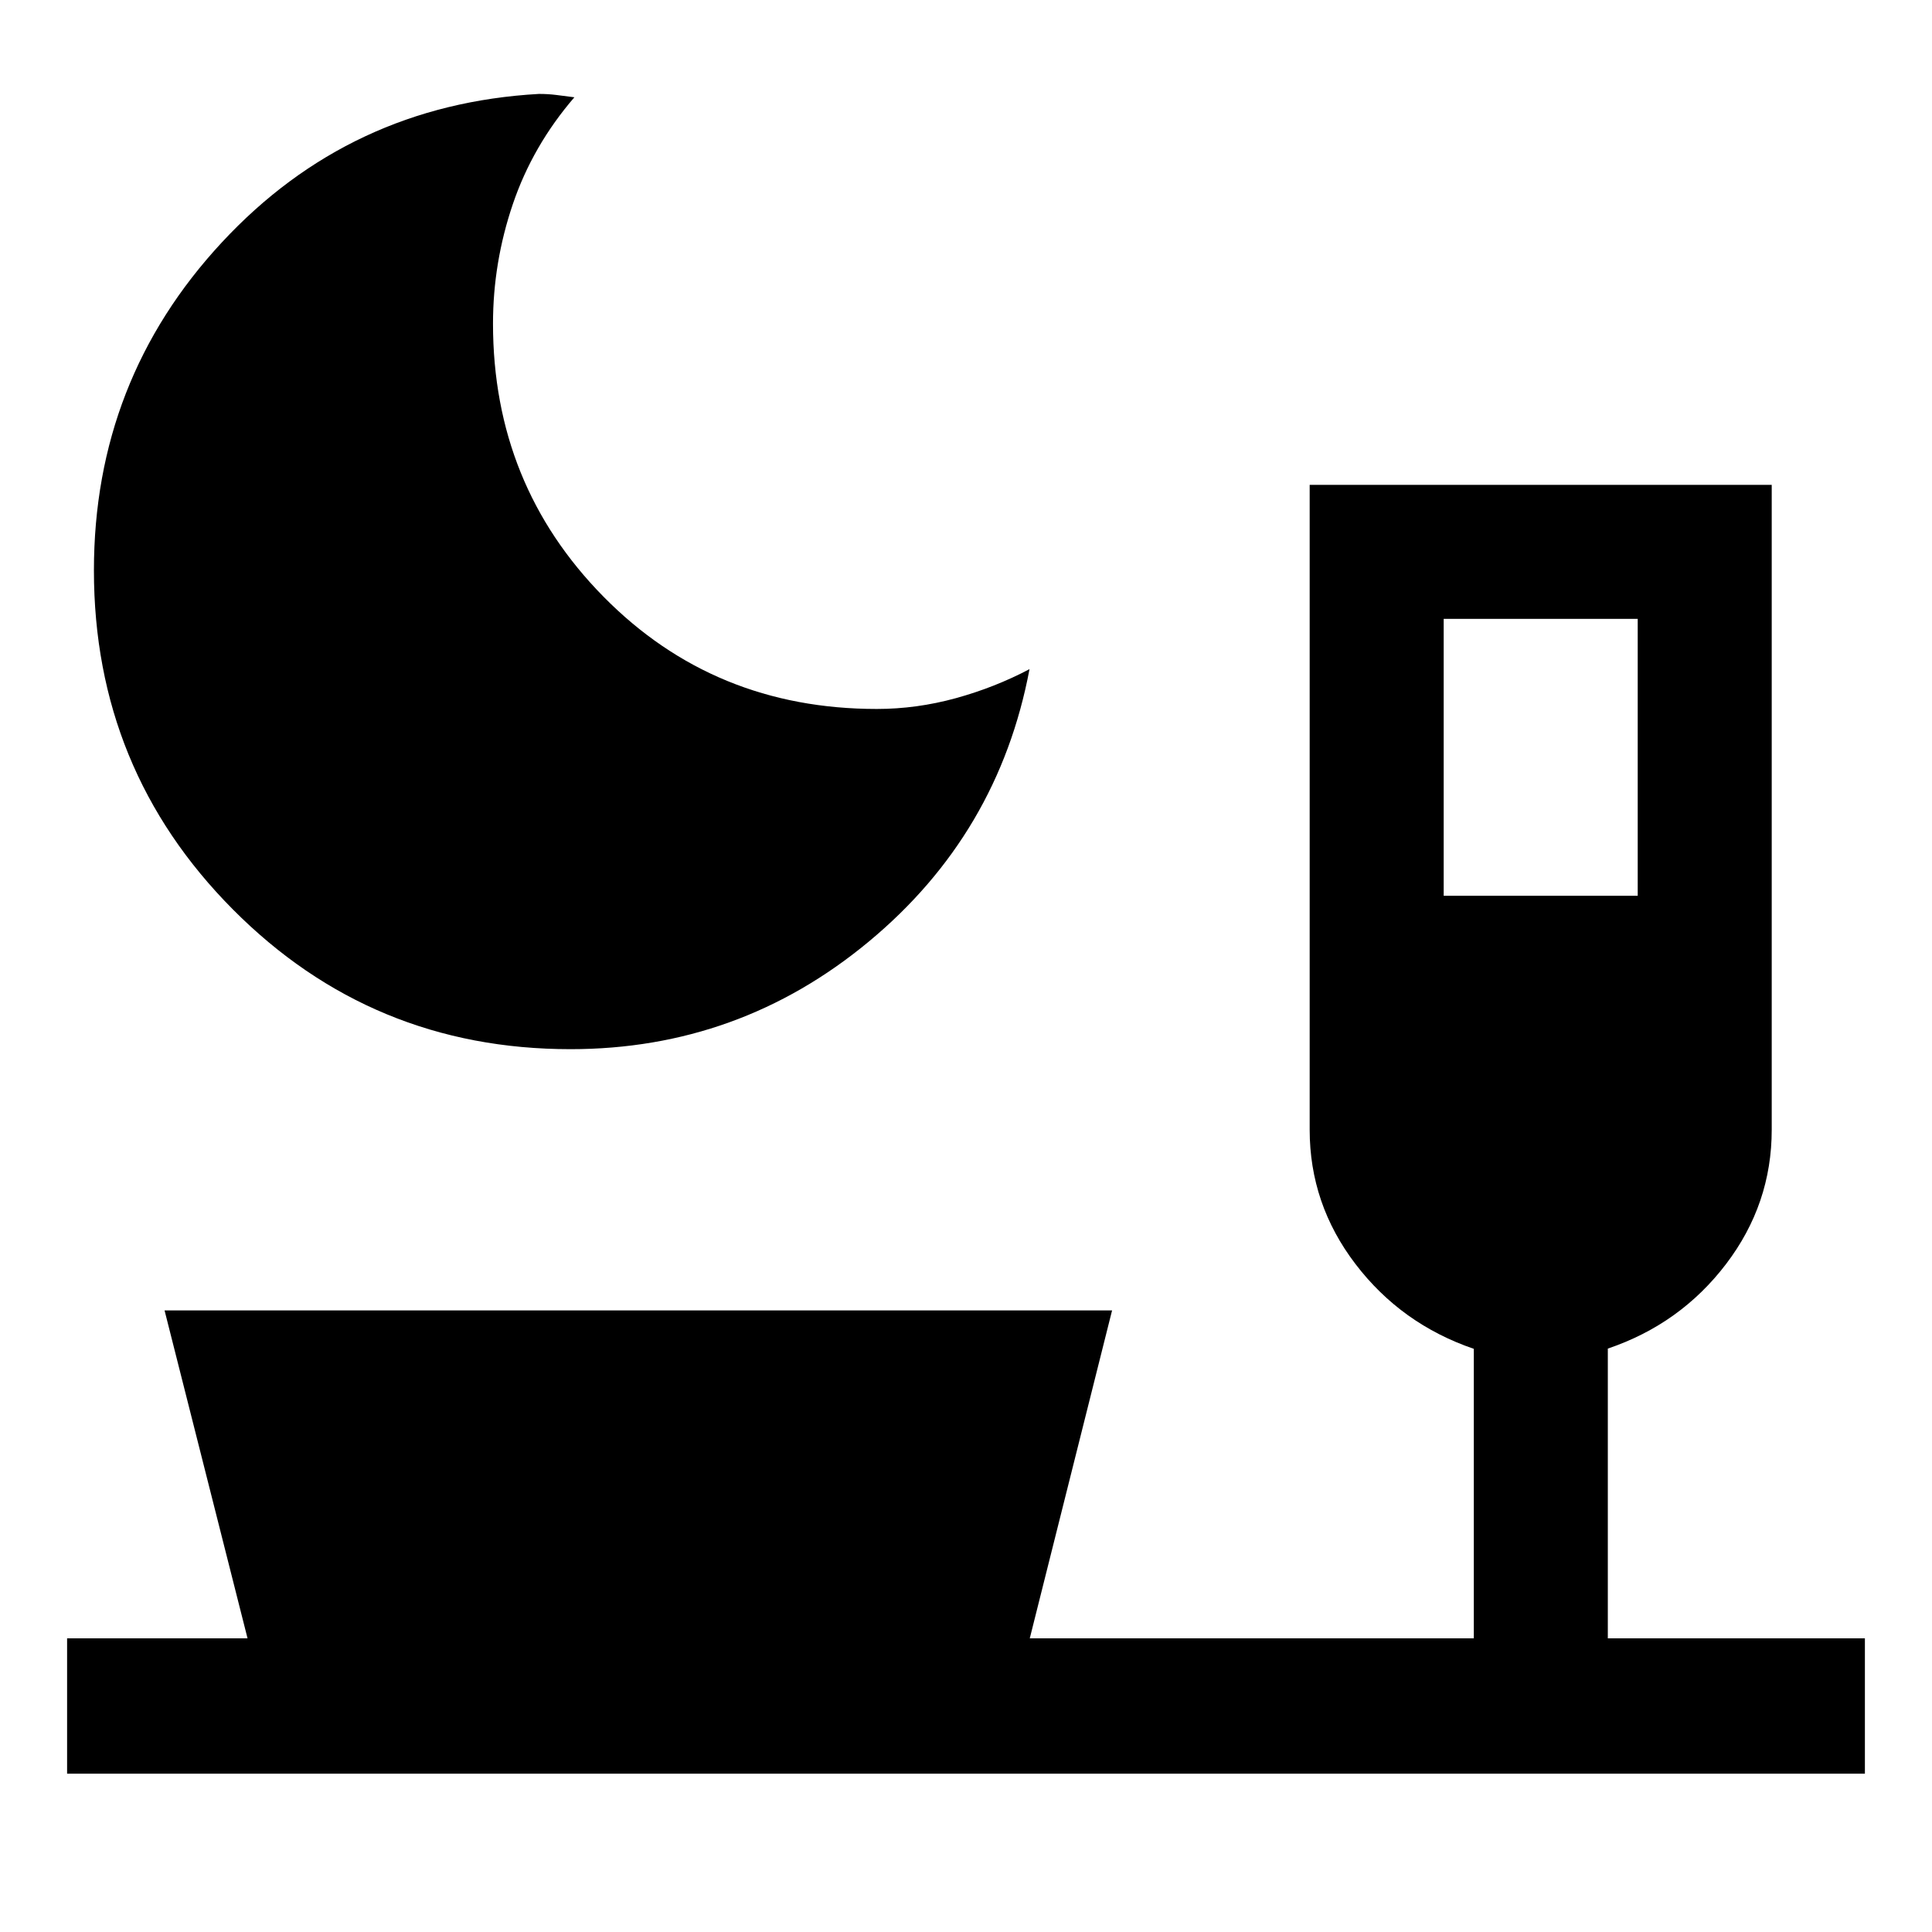 <svg xmlns="http://www.w3.org/2000/svg" height="40" viewBox="0 -960 960 960" width="40"><path d="M283.46-438.67q-98.78 0-167.78-69.48-69.01-69.48-69.01-168.41 0-94.52 63.56-162.99 63.56-68.47 157.54-73.78 4.49 0 8.49.5 3.99.5 9.15 1.17-20.74 24.07-30.59 53.1-9.85 29.03-9.85 59.36 0 79.98 54.95 135.73 54.95 55.75 135.77 55.75 19.74 0 39.2-5.34 19.45-5.35 36.67-14.45-15.43 81.92-79.86 135.38-64.42 53.46-148.24 53.46Zm433.9-76.23h96.41v-137.59h-96.41v137.59ZM33.34-78.67v-67.25H123L81.77-308.87h470.82l-40.9 162.95h220.64v-143.85q-36.05-12.33-58.8-42.14-22.76-29.81-22.76-66.72v-320.45h229.59v320.45q0 36.91-22.69 66.72-22.7 29.81-58.75 42.02v143.97h127.74v67.25H33.34Z"/></svg>